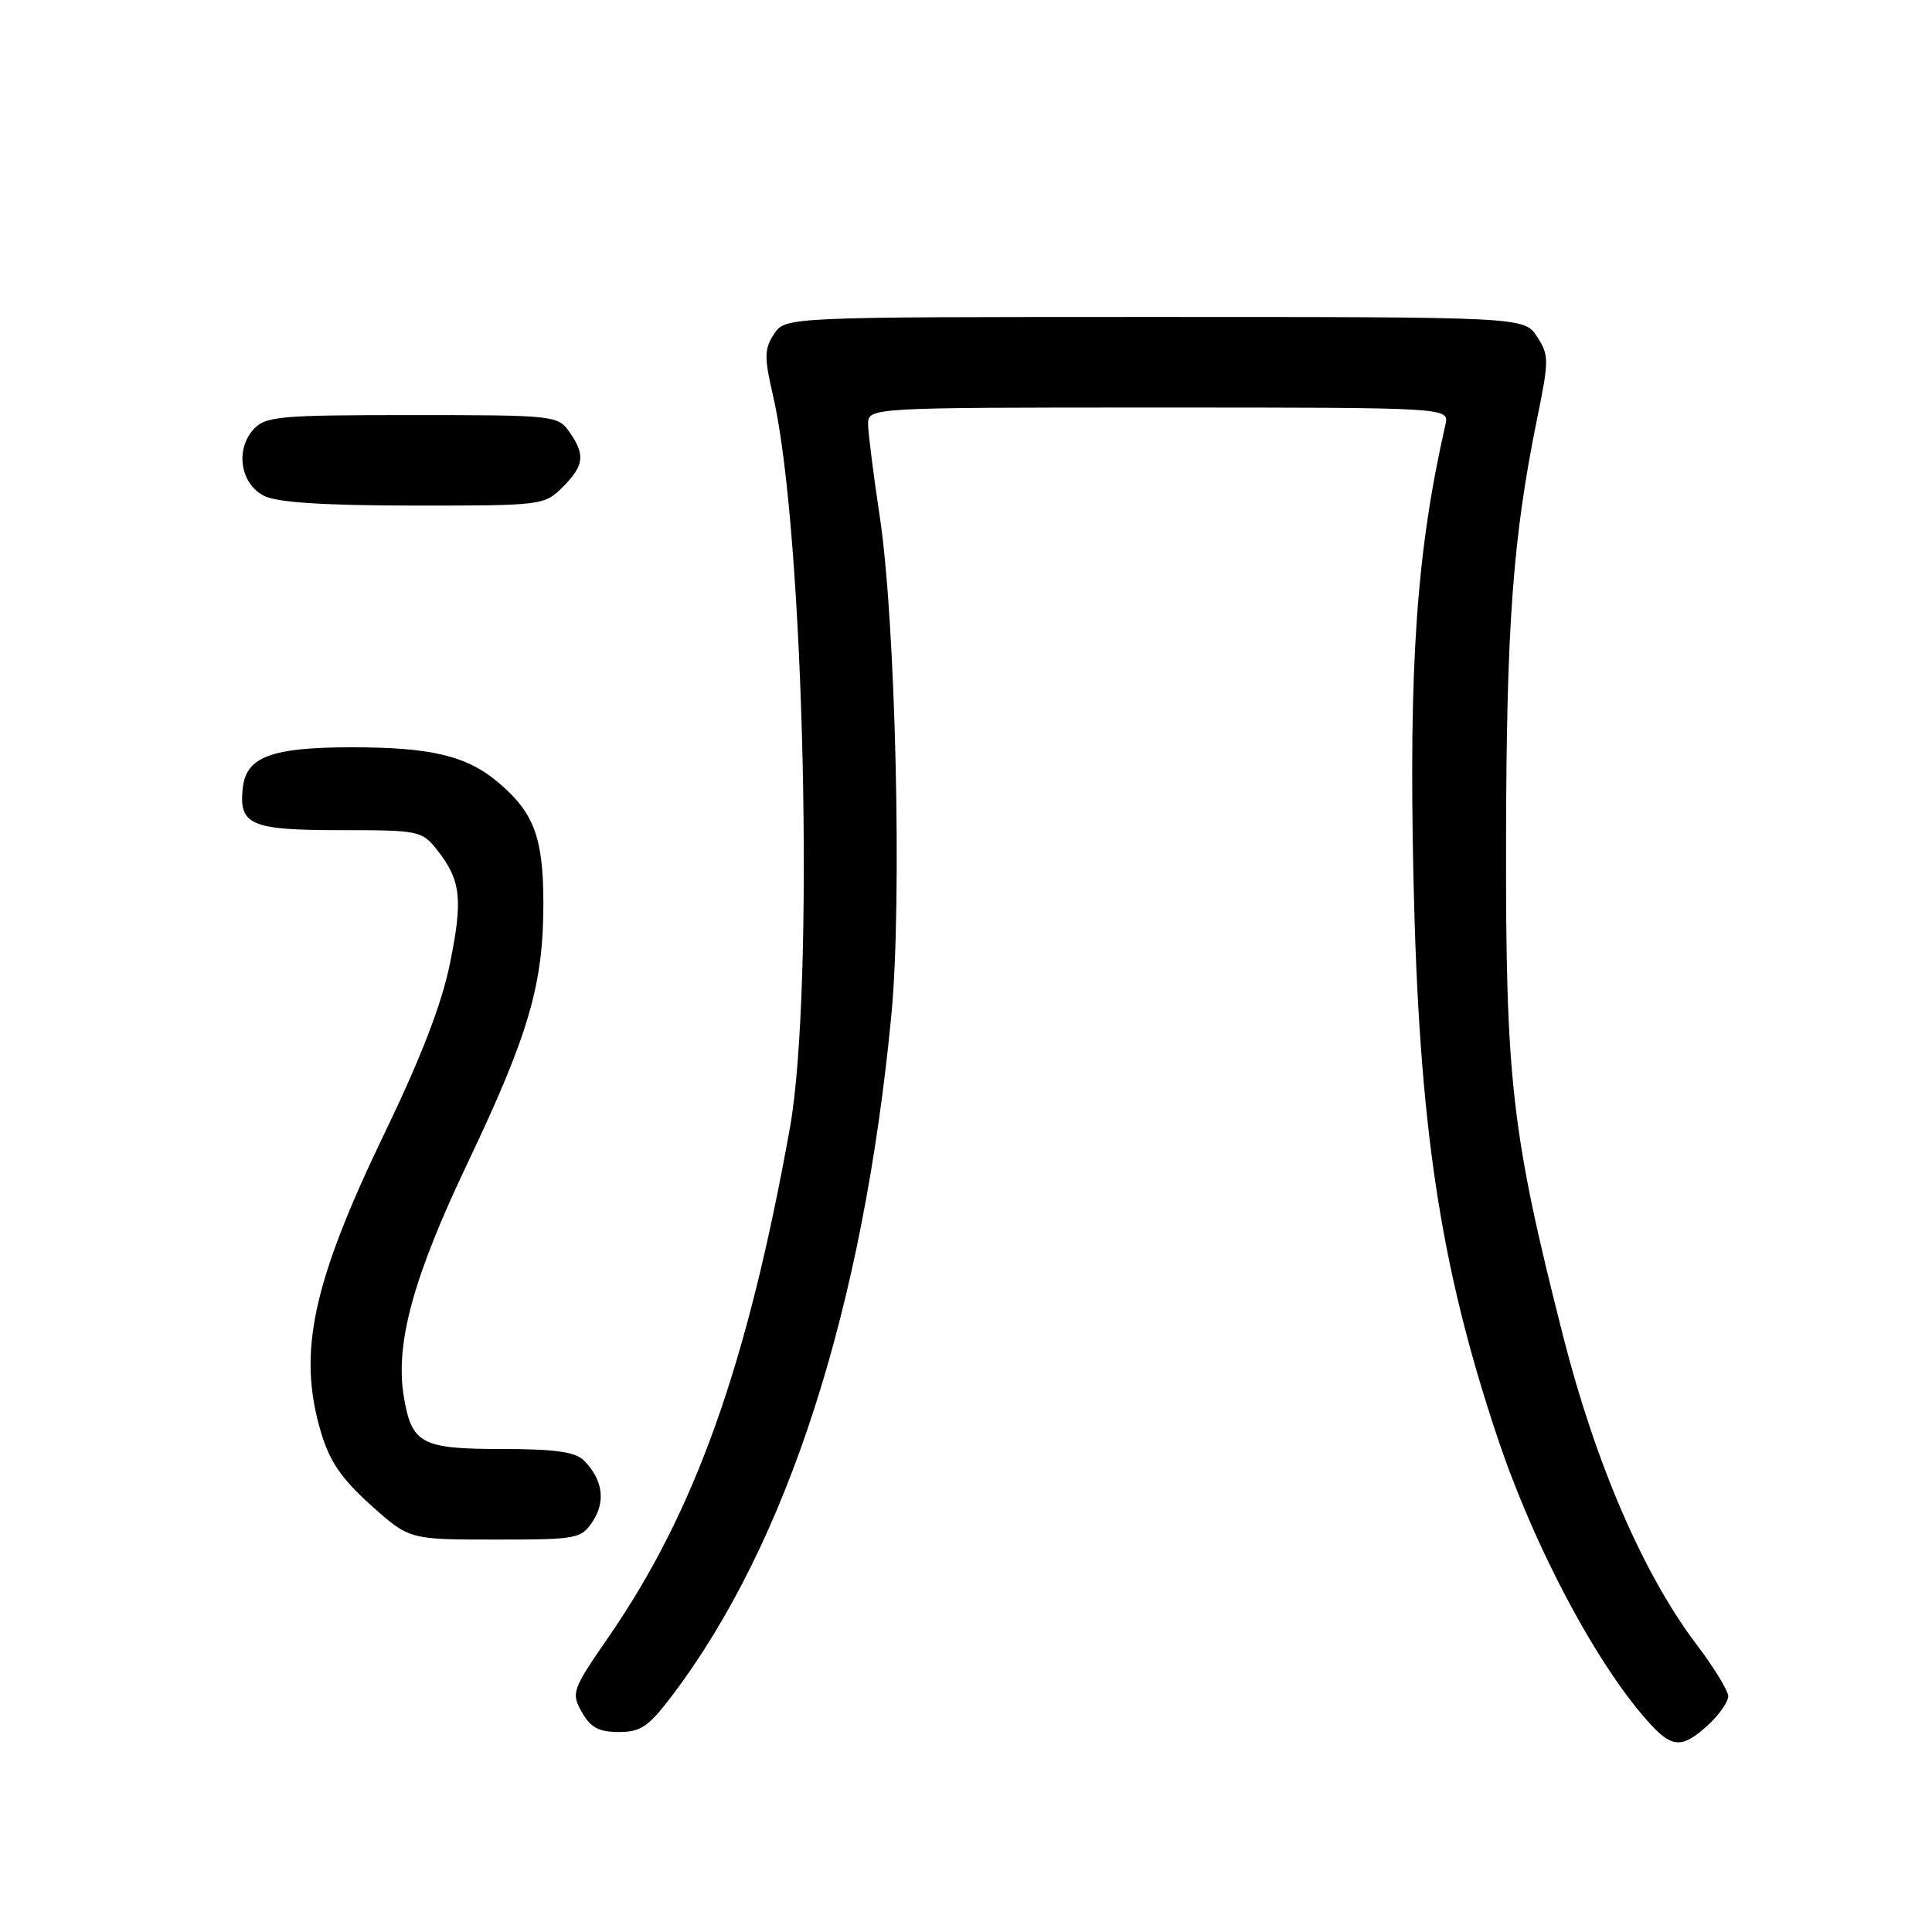 <?xml version="1.0" encoding="UTF-8" standalone="no"?>
<!DOCTYPE svg PUBLIC "-//W3C//DTD SVG 1.1//EN" "http://www.w3.org/Graphics/SVG/1.1/DTD/svg11.dtd" >
<svg xmlns="http://www.w3.org/2000/svg" xmlns:xlink="http://www.w3.org/1999/xlink" version="1.1" viewBox="0 0 256 256">
 <g >
 <path fill="currentColor"
d=" M 226.35 228.55 C 227.81 227.20 229.00 225.50 229.00 224.77 C 229.00 224.04 227.13 220.98 224.85 217.97 C 217.77 208.64 211.42 193.97 207.09 176.92 C 200.29 150.14 199.49 143.20 199.56 111.00 C 199.62 82.65 200.47 71.20 203.70 55.35 C 205.26 47.71 205.26 47.05 203.66 44.60 C 201.95 42.00 201.95 42.00 153.00 42.00 C 104.05 42.00 104.05 42.00 102.56 44.27 C 101.26 46.25 101.25 47.32 102.45 52.52 C 106.59 70.45 107.97 131.09 104.66 149.50 C 99.02 180.86 92.11 200.27 80.68 216.85 C 75.80 223.92 75.66 224.31 77.09 226.85 C 78.25 228.91 79.34 229.50 82.00 229.50 C 84.92 229.50 85.95 228.79 89.10 224.62 C 104.37 204.42 114.38 173.32 118.11 134.50 C 119.55 119.57 118.68 82.38 116.58 68.50 C 115.75 63.00 115.05 57.49 115.03 56.25 C 115.00 54.00 115.00 54.00 153.52 54.00 C 192.04 54.00 192.04 54.00 191.53 56.25 C 187.72 72.98 186.67 87.89 187.29 116.37 C 188.01 149.09 190.80 167.69 198.40 190.40 C 203.41 205.37 211.93 221.26 218.96 228.75 C 221.66 231.62 223.08 231.58 226.35 228.55 Z  M 78.56 201.55 C 80.29 198.91 79.85 196.00 77.36 193.51 C 76.24 192.38 73.50 192.00 66.50 192.00 C 55.86 192.00 54.57 191.32 53.52 185.15 C 52.33 178.08 54.72 169.30 62.01 154.00 C 70.07 137.05 72.00 130.45 72.00 119.74 C 72.00 110.98 70.76 107.66 66.00 103.66 C 61.82 100.13 57.09 99.01 46.50 99.02 C 36.02 99.03 32.65 100.28 32.18 104.33 C 31.60 109.31 33.16 110.00 45.05 110.00 C 55.56 110.00 55.91 110.07 57.95 112.66 C 61.08 116.64 61.36 119.16 59.61 127.72 C 58.54 133.00 55.78 140.16 51.03 150.00 C 41.38 170.01 39.40 179.25 42.52 189.74 C 43.67 193.63 45.24 195.93 49.12 199.42 C 54.22 204.00 54.22 204.00 65.59 204.00 C 76.55 204.00 77.01 203.91 78.56 201.55 Z  M 74.55 64.55 C 77.41 61.69 77.58 60.27 75.44 57.22 C 73.93 55.06 73.40 55.00 54.60 55.00 C 36.88 55.00 35.17 55.16 33.58 56.91 C 31.14 59.61 31.87 64.14 35.00 65.71 C 36.72 66.58 42.92 66.98 54.80 66.99 C 71.83 67.00 72.13 66.96 74.55 64.55 Z "/>
</g>
</svg>